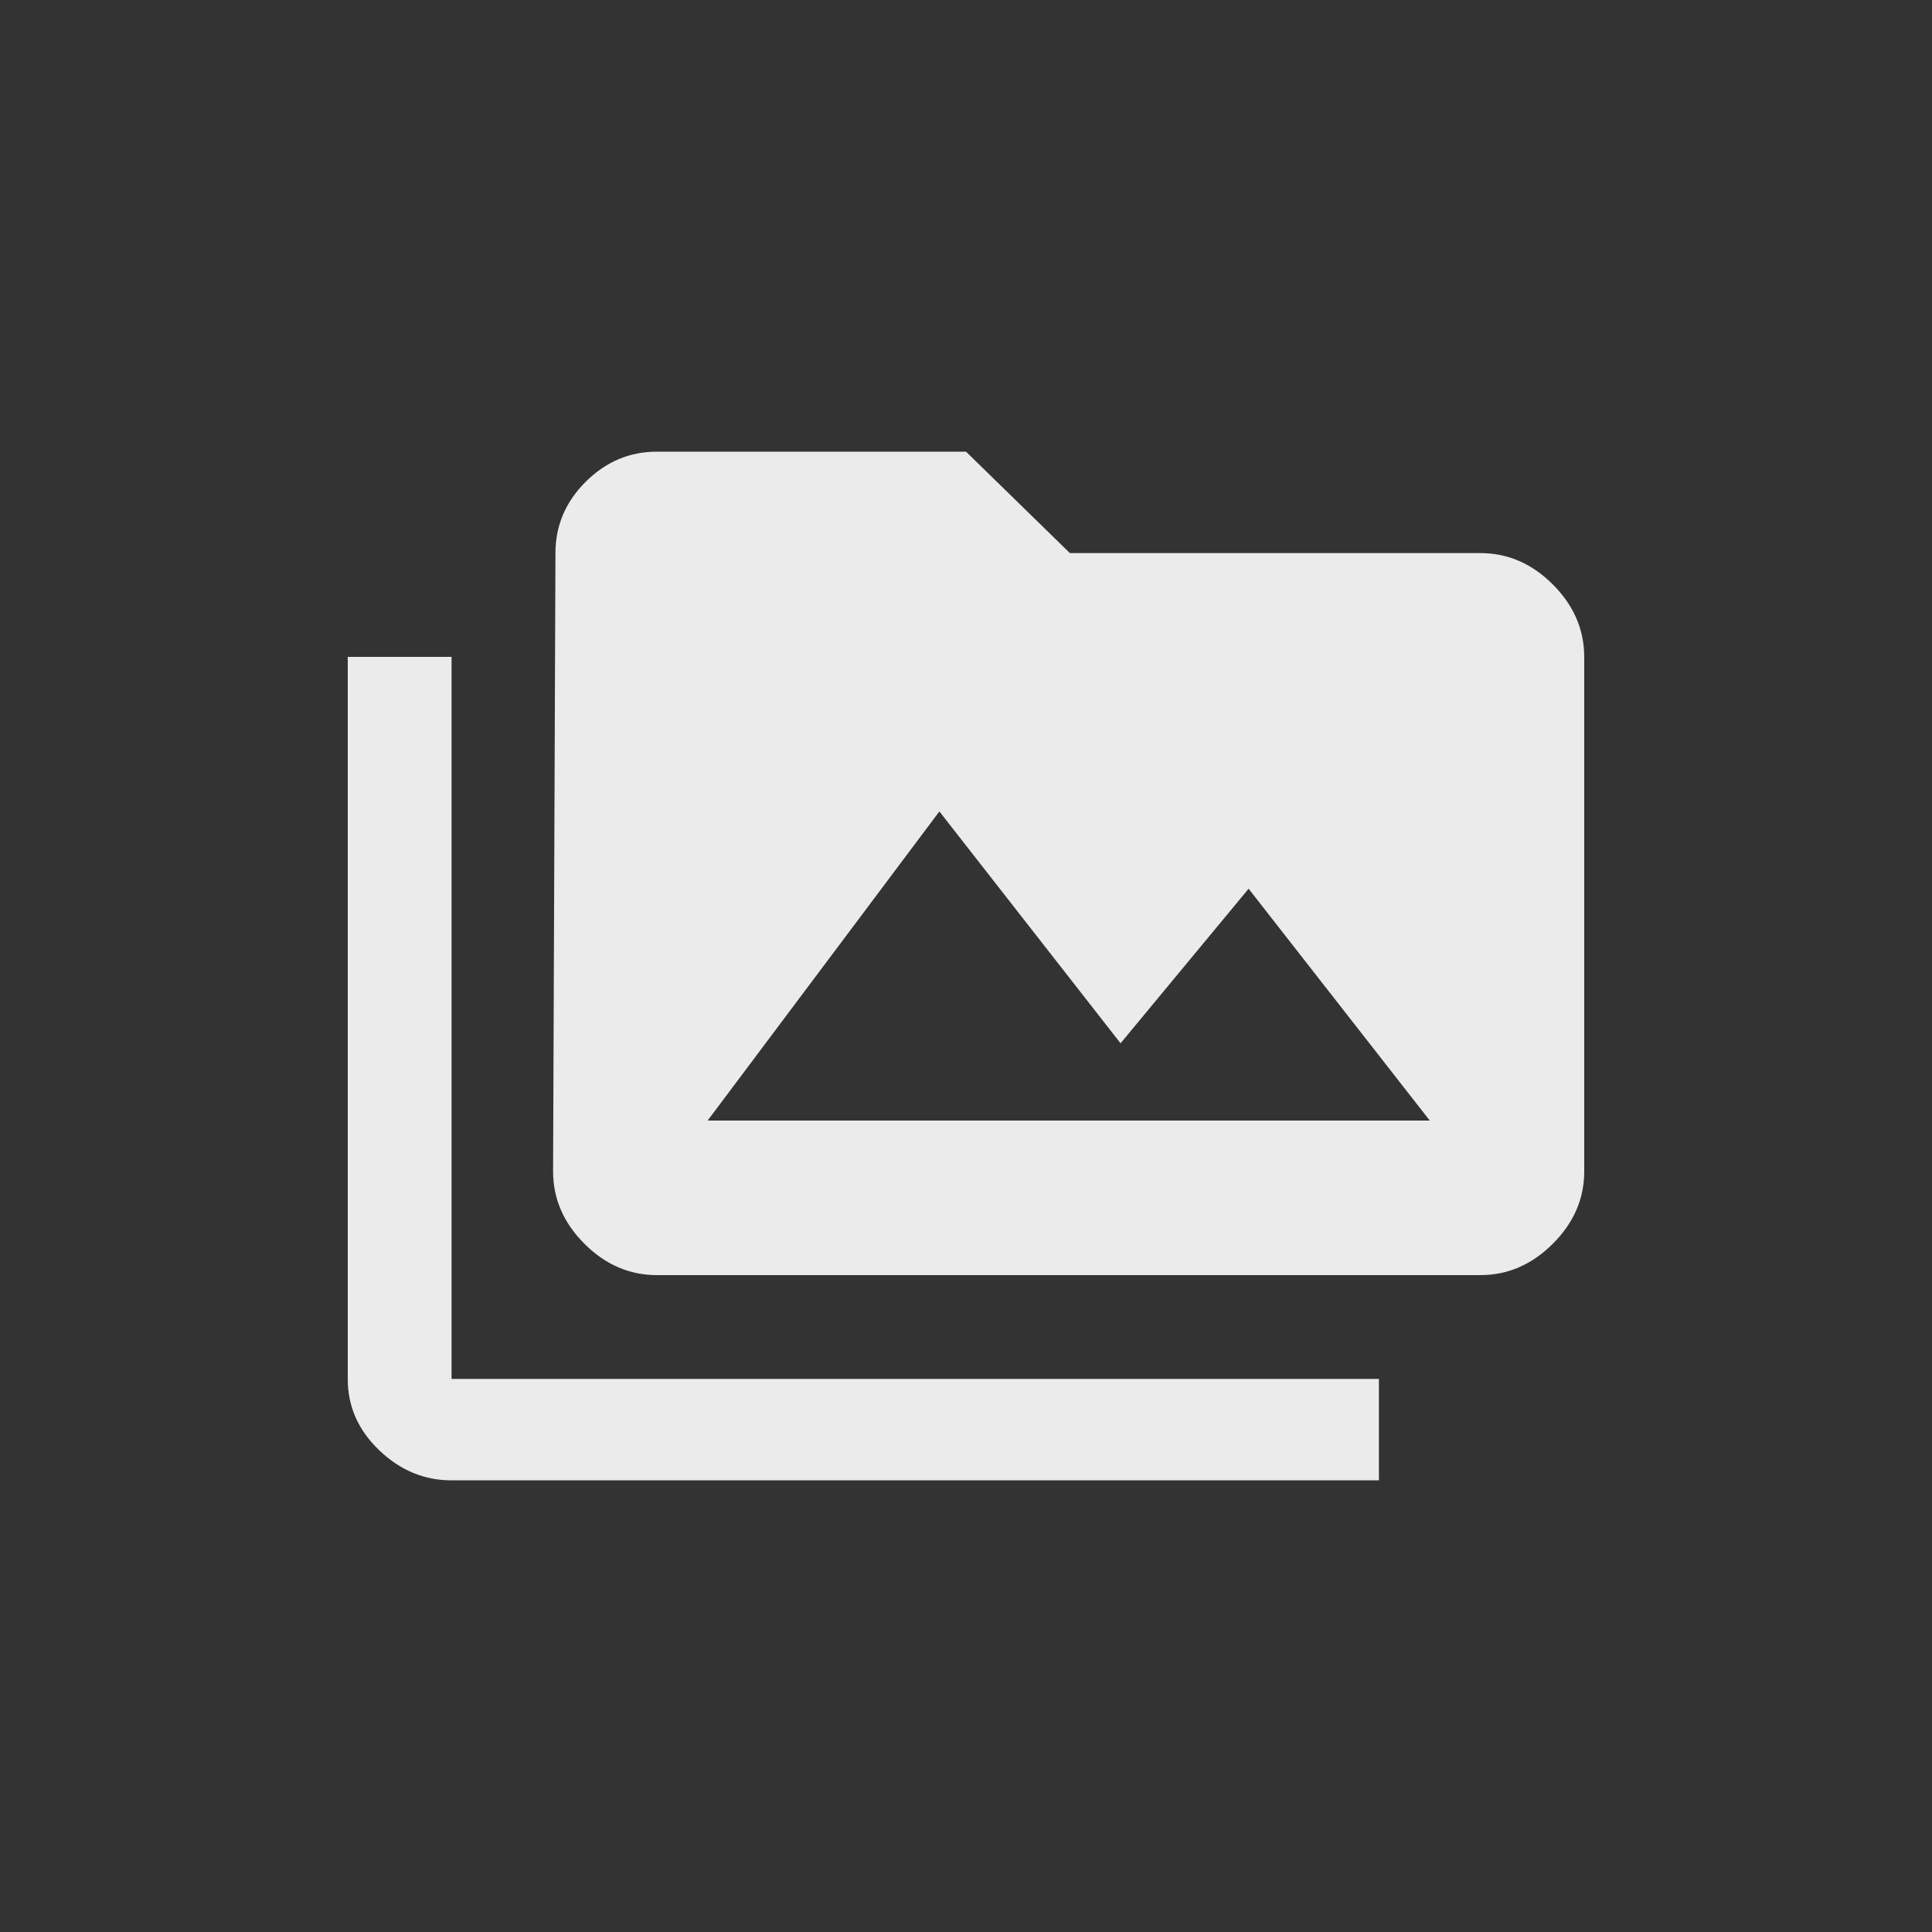 <!-- Generated by IcoMoon.io -->
<svg version="1.1" xmlns="http://www.w3.org/2000/svg" width="40" height="40" viewBox="0 0 40 40">
<rect x="0" y="0" width="40" height="40" fill="#333333" stroke="none"/>
<title>mt-perm_media</title>
<path fill="#ebebeb" d="M14.651 23.2h14.951l-3.751-4.8-2.651 3.2-3.751-4.8zM30.649 11.451q0.851 0 1.5 0.649t0.651 1.5v10.651q0 0.851-0.651 1.5t-1.5 0.649h-17.049q-0.851 0-1.5-0.649t-0.649-1.5l0.049-12.8q0-0.851 0.625-1.475t1.475-0.625h6.4l2.151 2.1h8.5zM9.349 13.6v14.949h19.2v2.1h-19.2q-0.849 0-1.5-0.625t-0.649-1.475v-14.949h2.149z"></path>
</svg>
